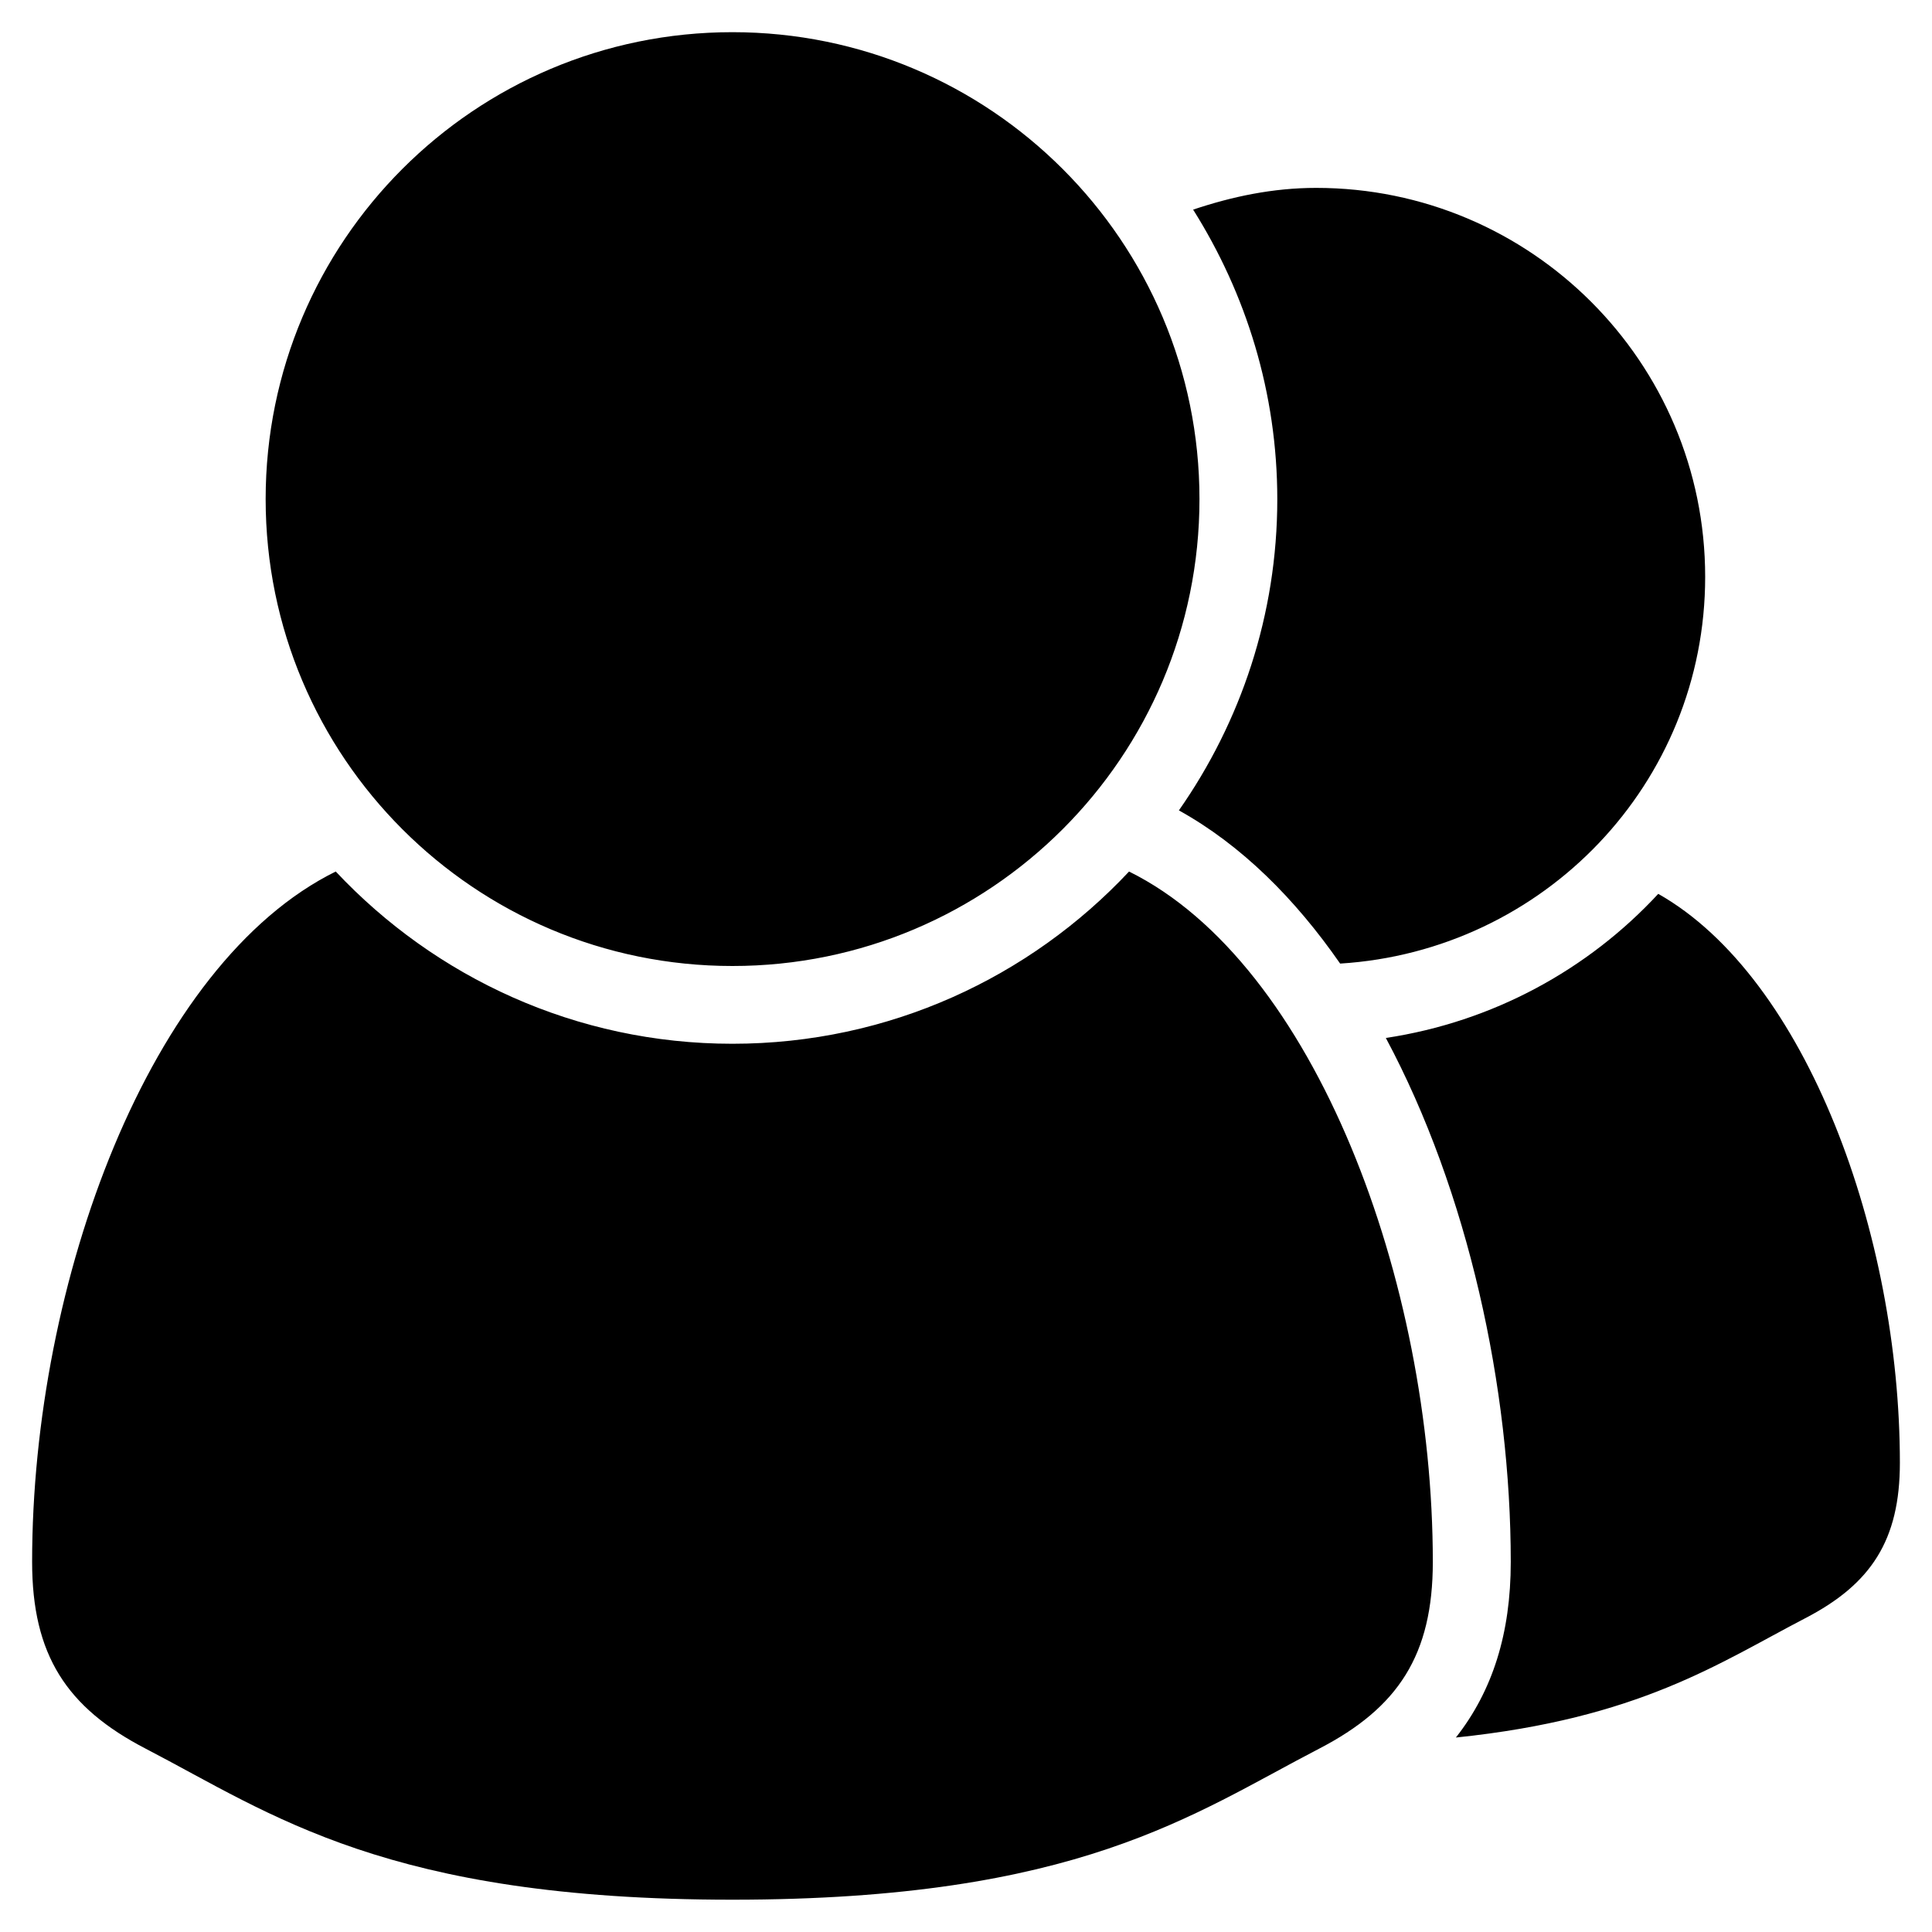 <?xml version="1.0" encoding="utf-8"?>
<!-- Generated by IcoMoon.io -->
<!DOCTYPE svg PUBLIC "-//W3C//DTD SVG 1.1//EN" "http://www.w3.org/Graphics/SVG/1.1/DTD/svg11.dtd">
<svg version="1.1" xmlns="http://www.w3.org/2000/svg" xmlns:xlink="http://www.w3.org/1999/xlink" width="32" height="32" viewBox="0 0 32 32">
<g>
</g>
	<path d="M12.131 16c4.27 0 7.736-3.462 7.736-7.733 0-4.272-3.466-7.734-7.736-7.734s-7.731 3.462-7.731 7.734c0 4.27 3.461 7.733 7.731 7.733zM18.701 14.435c-1.642 1.752-3.974 2.853-6.57 2.853-2.592 0-4.925-1.101-6.57-2.853-3.085 1.523-5.029 6.8-5.029 11.435 0 1.541 0.571 2.414 1.88 3.093 2.096 1.088 3.992 2.502 9.718 2.502 5.728 0 7.624-1.416 9.72-2.502 1.309-0.678 1.882-1.552 1.882-3.093 0-4.635-1.947-9.91-5.032-11.435zM19.525 13.422c1.035 0.573 1.925 1.462 2.672 2.538 3.37-0.21 6.046-2.981 6.046-6.405 0-3.558-2.888-6.443-6.443-6.443-0.718 0-1.394 0.144-2.038 0.36 0.878 1.394 1.394 3.034 1.394 4.797-0 1.914-0.606 3.691-1.63 5.154zM27.466 14.805c-1.165 1.258-2.741 2.12-4.512 2.387 1.365 2.55 2.069 5.797 2.069 8.68 0 1.181-0.301 2.134-0.909 2.907 3.038-0.314 4.36-1.235 5.786-1.976 1.091-0.565 1.568-1.293 1.568-2.574-0-3.77-1.544-8.032-4.002-9.424z" fill="#000000"></path>
</svg>
